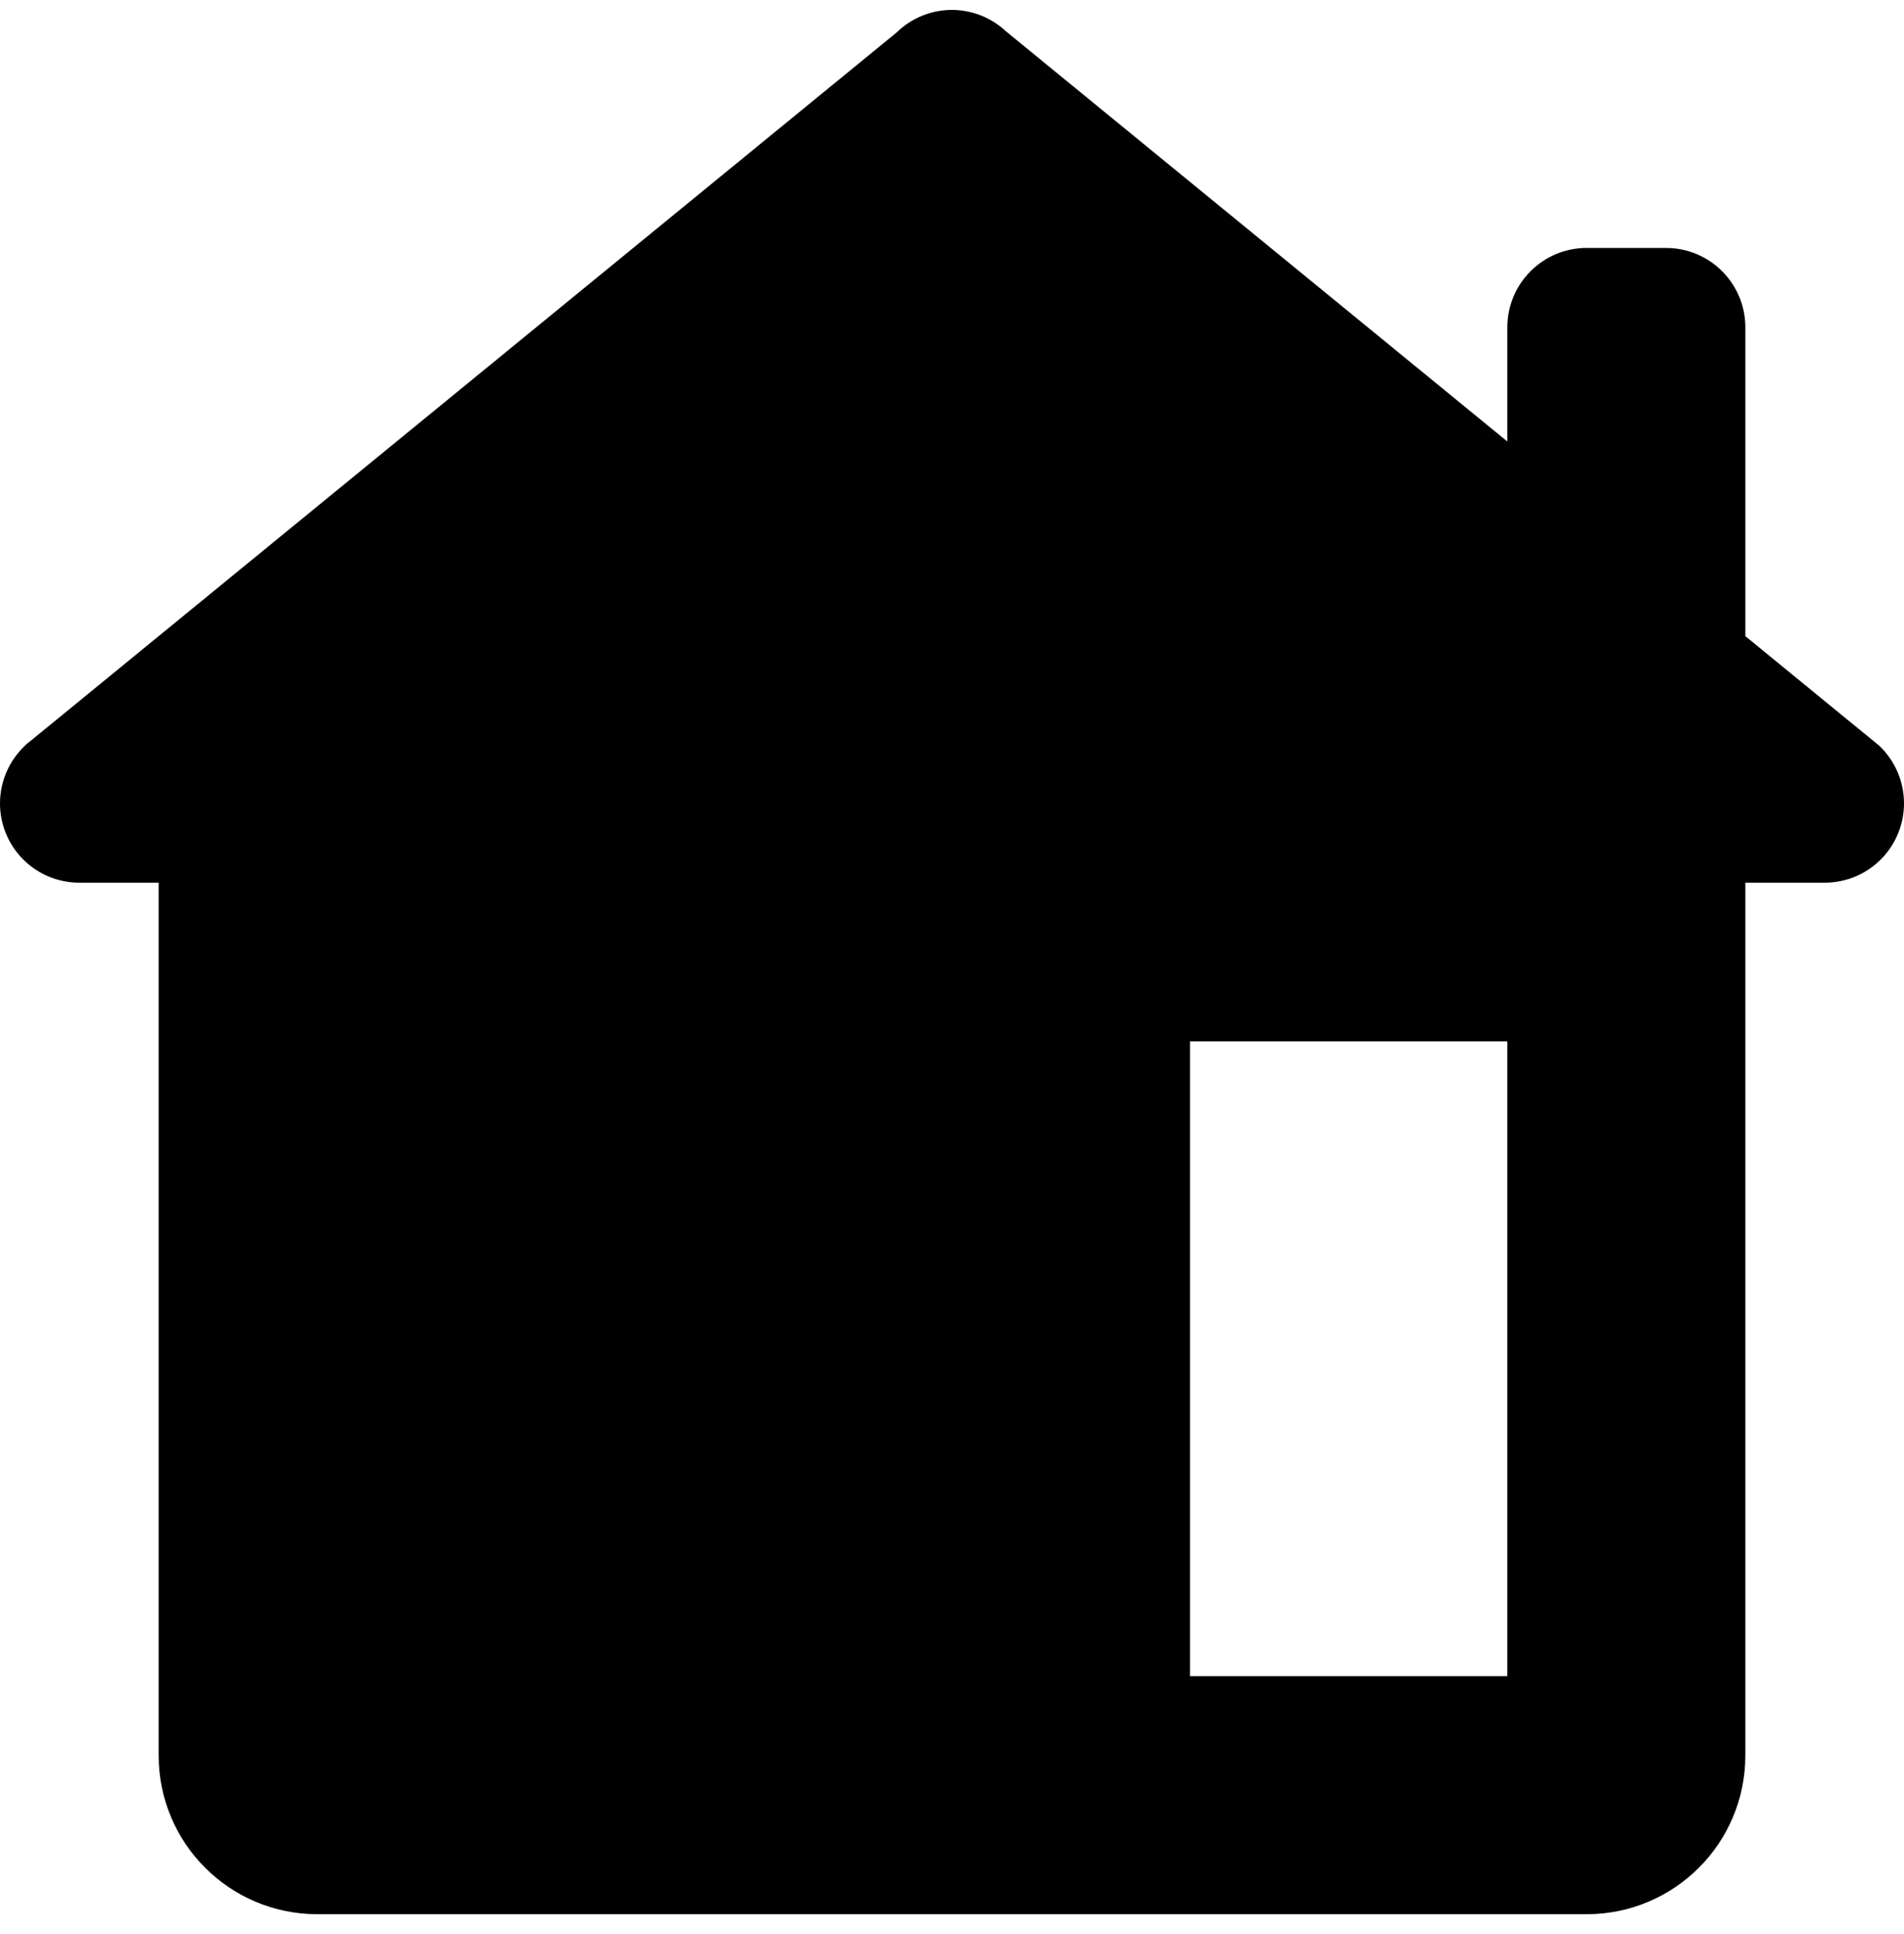 <svg width="64" height="65" viewBox="0 0 64 65" fill="none" xmlns="http://www.w3.org/2000/svg">
<path d="M32 0.333C31.303 0.333 30.634 0.606 30.135 1.094L1.047 24.885C1.013 24.911 0.98 24.937 0.948 24.963L0.849 25.047V25.052C0.582 25.301 0.368 25.603 0.222 25.938C0.076 26.273 0 26.634 0 27C0 27.707 0.281 28.386 0.781 28.886C1.281 29.386 1.959 29.667 2.667 29.667H5.333V59C5.333 61.947 7.72 64.333 10.667 64.333H53.333C56.28 64.333 58.667 61.947 58.667 59V29.667H61.333C62.041 29.667 62.719 29.386 63.219 28.886C63.719 28.386 64 27.707 64 27C64 26.634 63.925 26.271 63.779 25.935C63.633 25.599 63.419 25.297 63.151 25.047L63.109 25.016C63.051 24.963 62.99 24.912 62.927 24.865L58.667 21.38V11C58.667 9.528 57.472 8.333 56 8.333H53.333C51.861 8.333 50.667 9.528 50.667 11V14.838L33.807 1.047C33.316 0.59 32.671 0.335 32 0.333ZM40 35H50.667V56.333H40V35Z" fill="black"/>
</svg>

